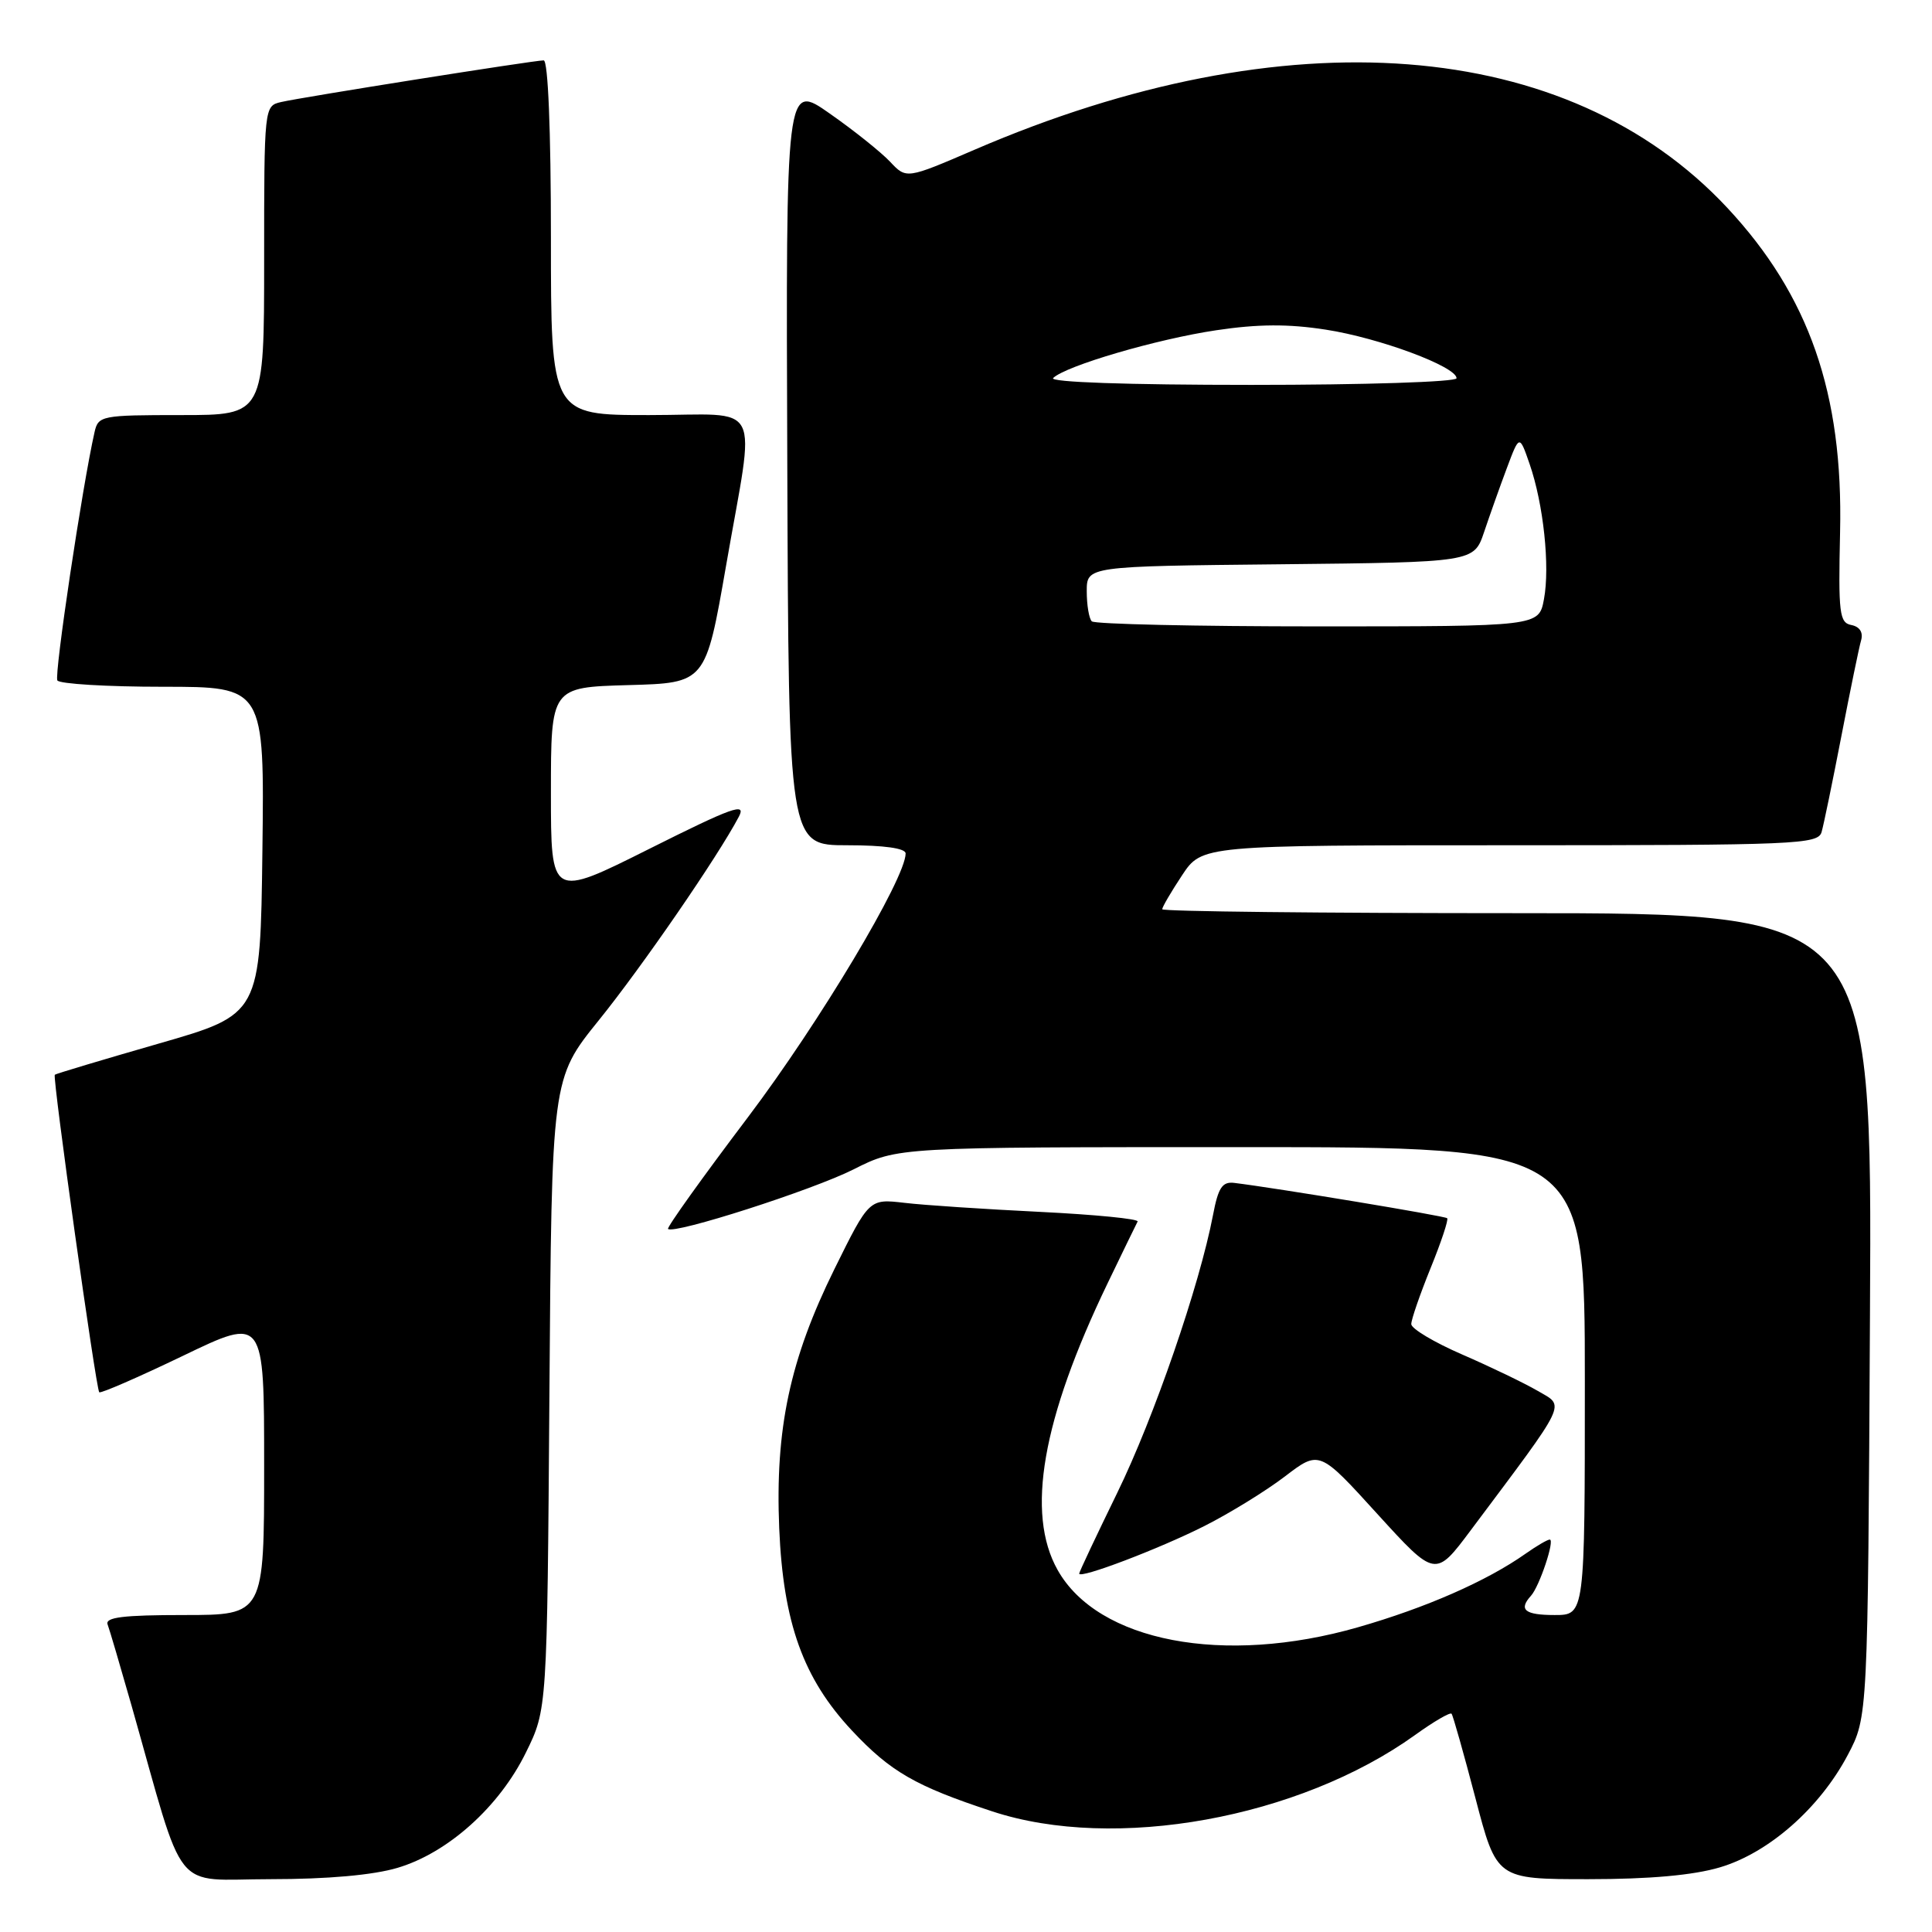 <?xml version="1.0" encoding="UTF-8" standalone="no"?>
<!DOCTYPE svg PUBLIC "-//W3C//DTD SVG 1.1//EN" "http://www.w3.org/Graphics/SVG/1.1/DTD/svg11.dtd" >
<svg xmlns="http://www.w3.org/2000/svg" xmlns:xlink="http://www.w3.org/1999/xlink" version="1.1" viewBox="0 0 256 256">
 <g >
 <path fill="currentColor"
d=" M 52.67 247.50 C 59.35 245.52 66.17 239.40 69.69 232.21 C 72.50 226.50 72.50 226.50 72.80 184.71 C 73.10 142.93 73.10 142.93 79.33 135.21 C 85.11 128.05 95.12 113.50 97.90 108.22 C 98.92 106.29 97.07 106.95 86.05 112.47 C 73.00 119.01 73.00 119.01 73.00 105.04 C 73.00 91.07 73.00 91.07 83.25 90.78 C 93.50 90.50 93.50 90.50 96.20 75.00 C 100.10 52.54 101.35 55.00 86.00 55.00 C 73.00 55.00 73.00 55.00 73.00 31.50 C 73.00 17.22 72.62 8.00 72.04 8.00 C 70.77 8.00 40.11 12.86 37.25 13.52 C 35.01 14.04 35.00 14.10 35.00 34.52 C 35.00 55.00 35.00 55.00 24.02 55.00 C 13.45 55.00 13.02 55.08 12.53 57.25 C 10.91 64.38 7.16 89.44 7.60 90.16 C 7.88 90.62 14.18 91.00 21.58 91.00 C 35.04 91.00 35.04 91.00 34.77 112.71 C 34.50 134.41 34.50 134.41 21.00 138.29 C 13.57 140.43 7.39 142.28 7.26 142.41 C 6.93 142.73 12.72 184.05 13.15 184.48 C 13.34 184.67 18.34 182.49 24.25 179.65 C 35.00 174.47 35.00 174.47 35.00 194.23 C 35.00 214.00 35.00 214.00 24.39 214.00 C 16.32 214.00 13.90 214.30 14.26 215.25 C 14.52 215.94 15.94 220.78 17.43 226.00 C 24.69 251.58 22.62 249.00 35.86 249.00 C 43.40 249.00 49.45 248.46 52.67 247.50 Z  M 227.91 247.43 C 234.38 245.51 241.13 239.57 244.84 232.54 C 247.50 227.50 247.50 227.50 247.78 174.25 C 248.07 121.00 248.07 121.00 201.03 121.00 C 175.17 121.00 154.00 120.77 154.00 120.48 C 154.00 120.19 155.18 118.17 156.63 115.98 C 159.27 112.00 159.27 112.00 200.07 112.00 C 238.06 112.00 240.90 111.88 241.37 110.25 C 241.65 109.29 242.83 103.55 244.00 97.50 C 245.17 91.45 246.34 85.75 246.61 84.83 C 246.90 83.79 246.42 83.04 245.32 82.82 C 243.73 82.52 243.58 81.29 243.82 70.49 C 244.24 52.14 239.72 39.16 228.87 27.53 C 207.74 4.91 170.43 2.03 129.13 19.84 C 120.10 23.73 120.10 23.73 117.94 21.43 C 116.75 20.17 113.16 17.29 109.95 15.05 C 104.13 10.96 104.13 10.96 104.32 61.48 C 104.50 112.00 104.50 112.00 112.25 112.00 C 117.16 112.00 120.00 112.40 120.00 113.09 C 120.00 116.39 108.61 135.45 99.12 148.02 C 93.10 155.98 88.33 162.65 88.52 162.84 C 89.26 163.60 107.68 157.69 113.12 154.94 C 118.94 152.00 118.94 152.00 164.47 152.00 C 210.00 152.00 210.00 152.00 210.00 183.00 C 210.00 214.00 210.00 214.00 206.00 214.00 C 202.05 214.00 201.18 213.30 202.86 211.45 C 203.98 210.22 206.06 204.00 205.35 204.00 C 205.05 204.00 203.61 204.84 202.15 205.87 C 197.01 209.50 188.94 213.04 179.94 215.62 C 162.16 220.73 145.48 217.54 140.14 208.03 C 135.91 200.52 138.08 188.07 146.75 170.07 C 148.76 165.90 150.55 162.21 150.74 161.86 C 150.93 161.51 145.11 160.94 137.80 160.58 C 130.48 160.22 122.40 159.69 119.83 159.38 C 115.17 158.84 115.17 158.84 110.56 168.17 C 104.66 180.13 102.70 189.34 103.25 202.50 C 103.78 215.04 106.43 222.40 112.87 229.29 C 117.99 234.76 121.30 236.67 131.49 240.02 C 147.70 245.36 172.12 240.94 187.50 229.90 C 189.97 228.12 192.15 226.85 192.34 227.08 C 192.53 227.31 193.95 232.34 195.50 238.25 C 198.31 249.00 198.31 249.00 210.47 249.00 C 218.60 249.00 224.39 248.48 227.91 247.43 Z  M 159.58 202.21 C 162.93 200.52 167.72 197.57 170.24 195.65 C 174.82 192.15 174.82 192.15 182.50 200.60 C 190.19 209.04 190.19 209.04 194.88 202.77 C 207.93 185.33 207.40 186.43 203.76 184.30 C 201.97 183.26 197.46 181.09 193.75 179.48 C 190.04 177.87 187.00 176.06 187.00 175.45 C 187.00 174.84 188.15 171.52 189.55 168.06 C 190.96 164.60 191.95 161.62 191.76 161.42 C 191.45 161.12 169.26 157.44 163.54 156.74 C 161.96 156.55 161.42 157.36 160.73 161.00 C 158.94 170.35 152.90 187.87 148.04 197.81 C 145.27 203.49 143.00 208.30 143.00 208.51 C 143.00 209.26 153.60 205.23 159.58 202.21 Z  M 144.67 82.33 C 144.30 81.97 144.00 80.17 144.00 78.35 C 144.00 75.03 144.00 75.03 169.65 74.77 C 195.30 74.50 195.30 74.50 196.65 70.50 C 197.39 68.30 198.74 64.49 199.66 62.04 C 201.33 57.58 201.33 57.58 202.68 61.48 C 204.52 66.79 205.40 75.07 204.58 79.41 C 203.91 83.00 203.91 83.00 174.62 83.00 C 158.51 83.00 145.03 82.70 144.67 82.33 Z  M 139.55 50.09 C 141.24 48.46 153.30 44.93 161.16 43.76 C 166.70 42.93 170.73 42.91 175.67 43.68 C 182.76 44.77 193.00 48.58 193.00 50.12 C 193.00 50.61 180.76 51.00 165.80 51.00 C 149.35 51.00 138.98 50.64 139.55 50.09 Z "/>
</g>
</svg>